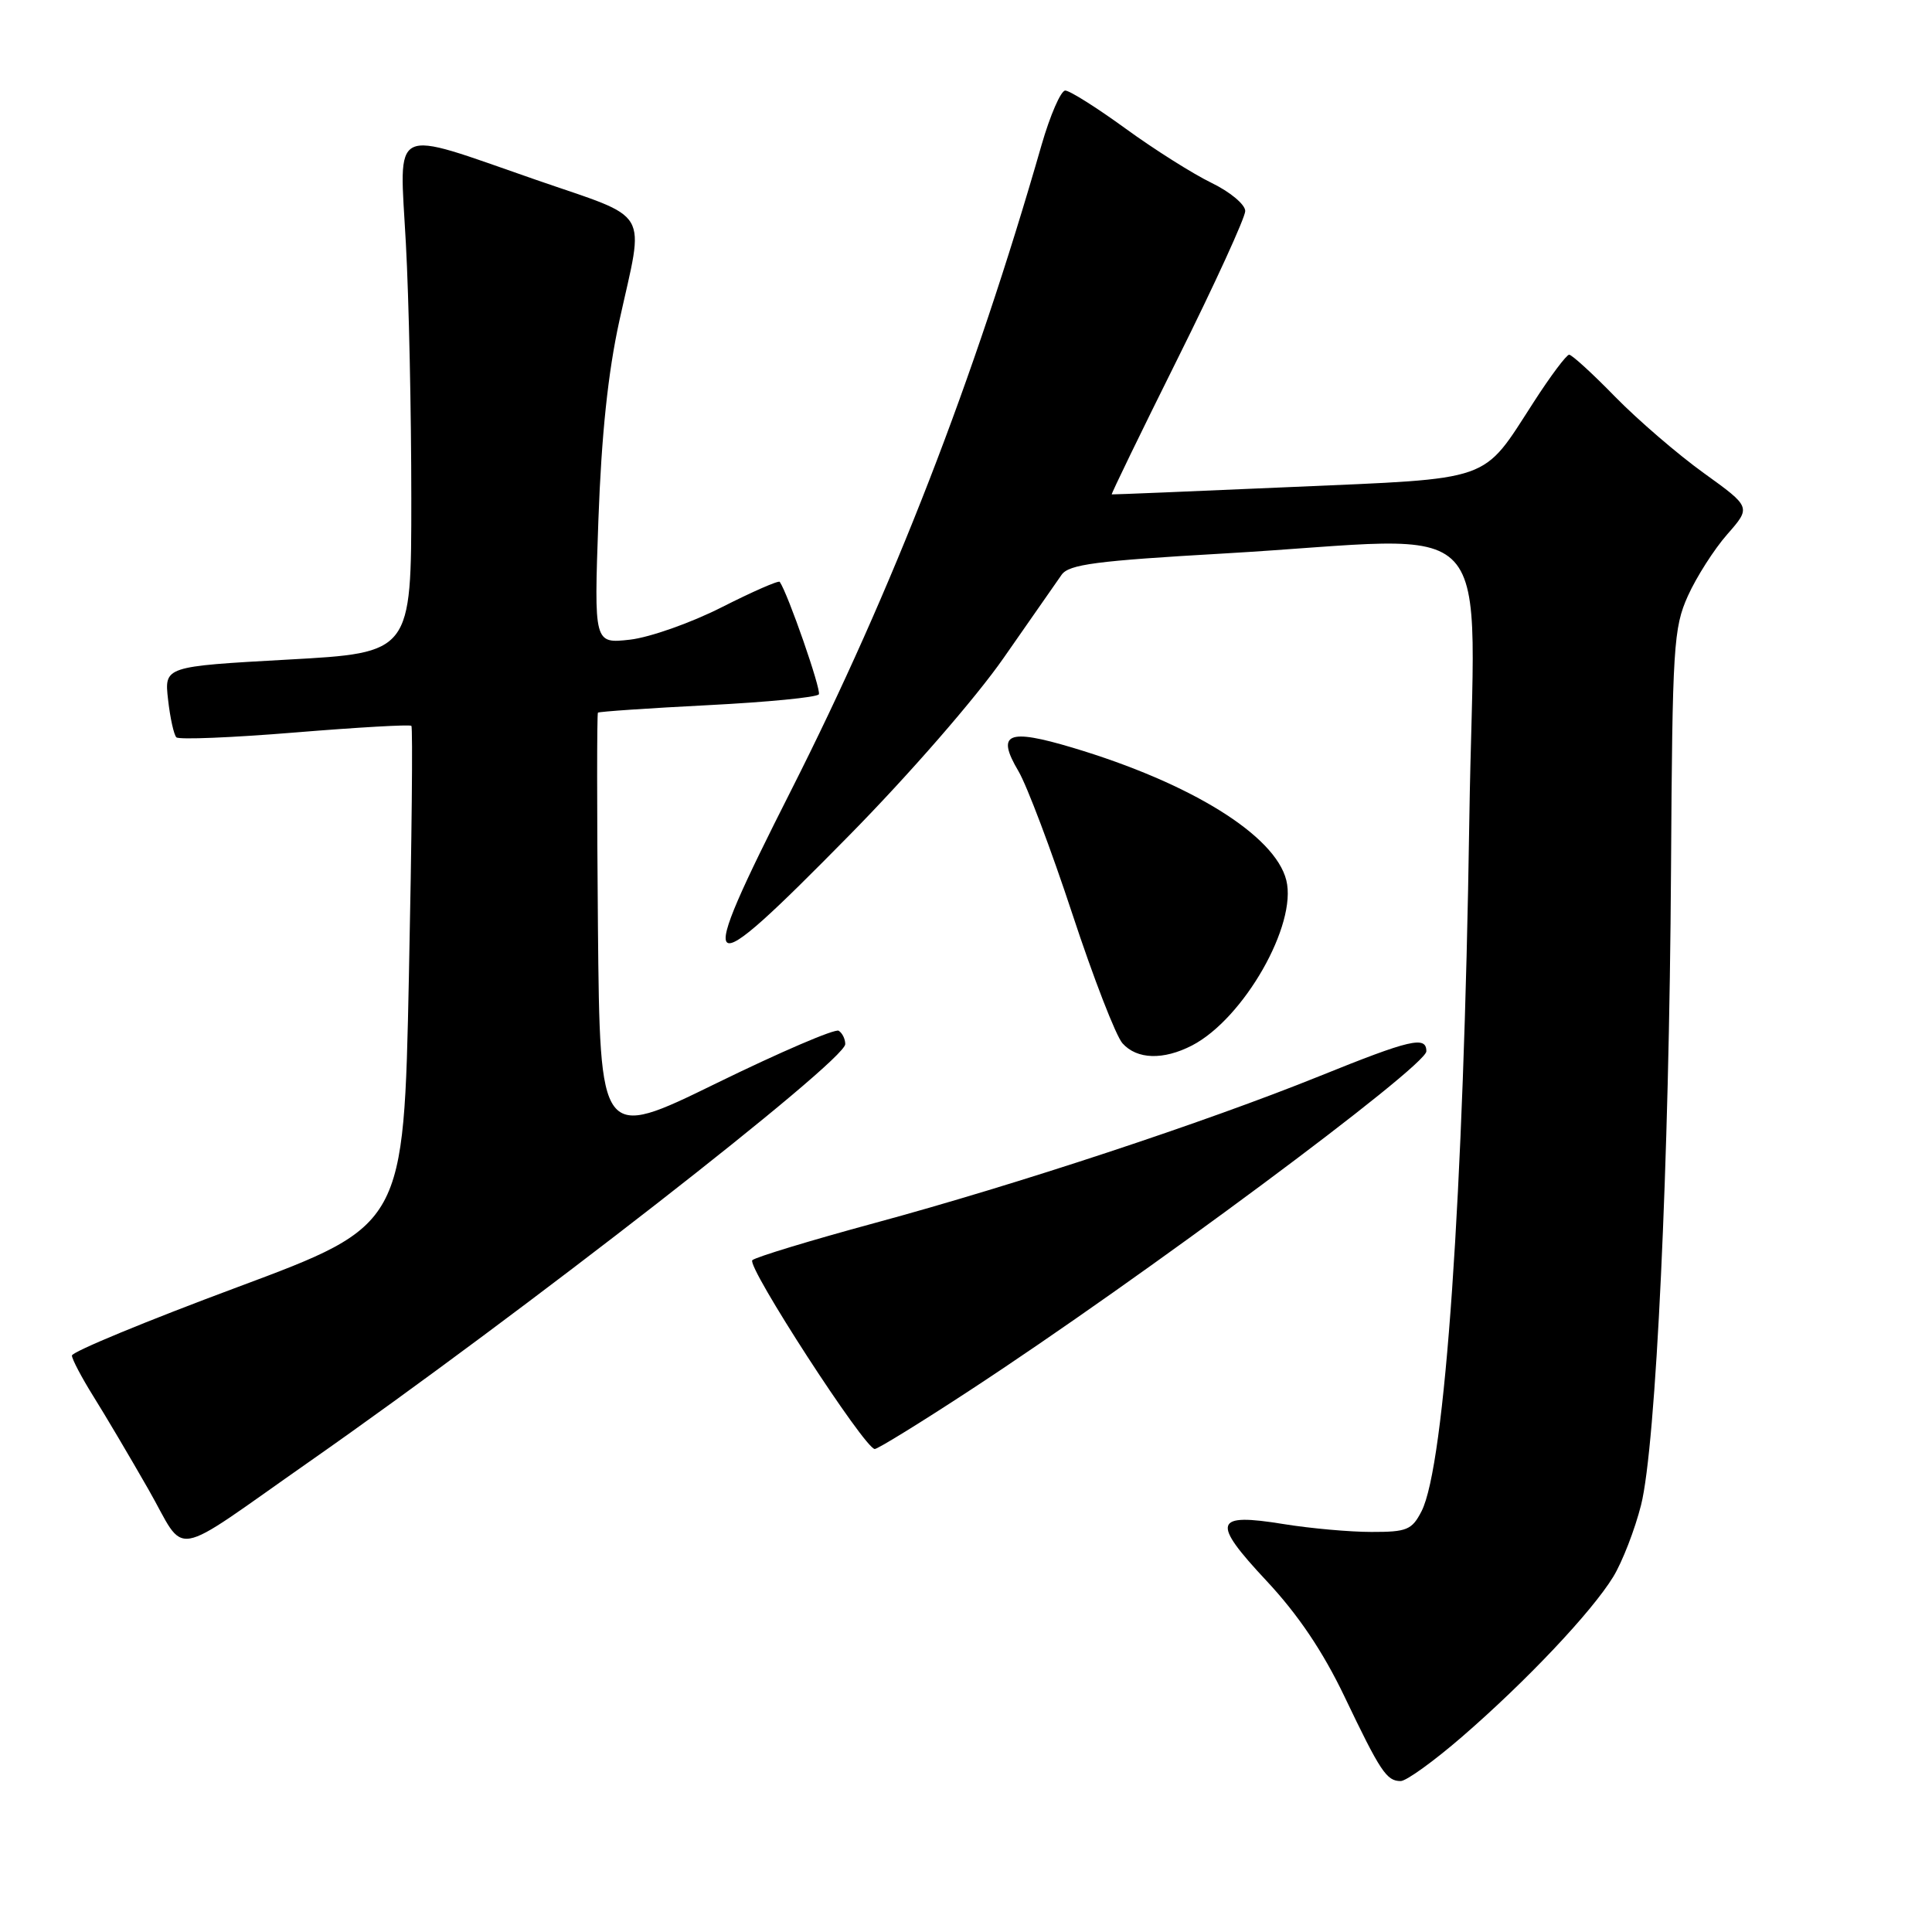 <?xml version="1.0" encoding="UTF-8" standalone="no"?>
<!DOCTYPE svg PUBLIC "-//W3C//DTD SVG 1.1//EN" "http://www.w3.org/Graphics/SVG/1.1/DTD/svg11.dtd" >
<svg xmlns="http://www.w3.org/2000/svg" xmlns:xlink="http://www.w3.org/1999/xlink" version="1.1" viewBox="0 0 256 256">
 <g >
 <path fill="currentColor"
d=" M 193.72 230.14 C 202.25 222.76 210.93 213.57 213.77 208.92 C 214.97 206.95 216.63 202.67 217.45 199.42 C 219.43 191.55 221.18 154.31 221.42 115.00 C 221.60 85.63 221.75 83.19 223.66 78.95 C 224.79 76.45 227.13 72.78 228.87 70.80 C 232.03 67.20 232.03 67.20 225.77 62.69 C 222.32 60.21 217.04 55.66 214.03 52.59 C 211.03 49.51 208.28 47.00 207.92 47.00 C 207.57 47.00 205.45 49.82 203.23 53.27 C 196.28 64.01 198.14 63.35 171.15 64.53 C 158.14 65.10 147.41 65.54 147.31 65.51 C 147.21 65.48 151.14 57.37 156.06 47.49 C 160.98 37.61 165.00 28.82 165.00 27.96 C 165.00 27.10 162.99 25.42 160.51 24.22 C 158.04 23.02 152.91 19.78 149.12 17.02 C 145.32 14.26 141.74 12.00 141.15 12.00 C 140.57 12.00 139.15 15.26 138.00 19.25 C 129.08 50.32 118.30 78.09 104.83 104.72 C 91.88 130.32 92.63 130.91 112.47 110.75 C 120.45 102.65 129.31 92.47 133.00 87.16 C 136.58 82.02 140.03 77.07 140.67 76.16 C 141.64 74.78 145.25 74.31 162.17 73.34 C 199.56 71.19 195.31 66.57 194.69 108.75 C 193.95 158.27 191.47 194.18 188.36 200.25 C 187.09 202.72 186.42 203.00 181.72 202.99 C 178.85 202.99 173.62 202.52 170.10 201.95 C 160.82 200.44 160.47 201.61 167.82 209.47 C 172.00 213.94 175.28 218.81 178.13 224.76 C 182.92 234.78 183.73 236.00 185.60 236.00 C 186.34 236.00 190.00 233.36 193.72 230.14 Z  M 41.00 193.67 C 69.14 173.99 112.00 140.59 112.00 138.35 C 112.00 137.67 111.61 136.88 111.13 136.58 C 110.65 136.28 103.34 139.42 94.88 143.56 C 79.50 151.08 79.50 151.08 79.23 122.89 C 79.09 107.38 79.09 94.58 79.23 94.43 C 79.38 94.29 85.93 93.84 93.78 93.44 C 101.63 93.04 108.26 92.40 108.50 92.00 C 108.85 91.43 104.40 78.64 103.32 77.10 C 103.17 76.88 99.71 78.40 95.64 80.46 C 91.57 82.53 86.09 84.46 83.47 84.76 C 78.71 85.29 78.71 85.29 79.29 68.90 C 79.70 57.60 80.56 49.39 82.07 42.50 C 85.40 27.37 86.47 29.18 71.00 23.82 C 51.46 17.05 52.92 16.33 53.78 32.25 C 54.18 39.54 54.50 54.72 54.50 66.00 C 54.50 86.50 54.50 86.50 38.14 87.40 C 21.77 88.31 21.77 88.31 22.27 92.70 C 22.54 95.12 23.04 97.37 23.37 97.70 C 23.69 98.03 30.76 97.74 39.06 97.06 C 47.36 96.38 54.32 95.98 54.51 96.18 C 54.71 96.37 54.56 111.34 54.18 129.44 C 53.50 162.34 53.50 162.34 31.50 170.54 C 19.40 175.04 9.51 179.13 9.53 179.62 C 9.54 180.10 10.82 182.53 12.36 185.00 C 13.91 187.47 17.19 193.02 19.65 197.32 C 24.85 206.40 22.13 206.87 41.00 193.67 Z  M 128.57 184.19 C 151.09 169.46 189.00 141.29 189.00 139.30 C 189.00 137.23 186.90 137.72 174.85 142.59 C 159.72 148.70 134.69 156.97 115.85 162.07 C 107.41 164.36 100.14 166.57 99.69 166.98 C 98.86 167.74 114.59 192.00 115.91 192.00 C 116.31 192.00 122.01 188.49 128.57 184.19 Z  M 157.95 138.53 C 164.80 134.98 171.92 122.51 170.44 116.63 C 168.95 110.68 157.80 103.76 142.12 99.07 C 133.48 96.49 131.97 97.15 134.96 102.20 C 136.09 104.13 139.30 112.63 142.09 121.10 C 144.88 129.57 147.87 137.29 148.74 138.25 C 150.66 140.39 154.15 140.49 157.95 138.53 Z "/>
</g>
</svg>